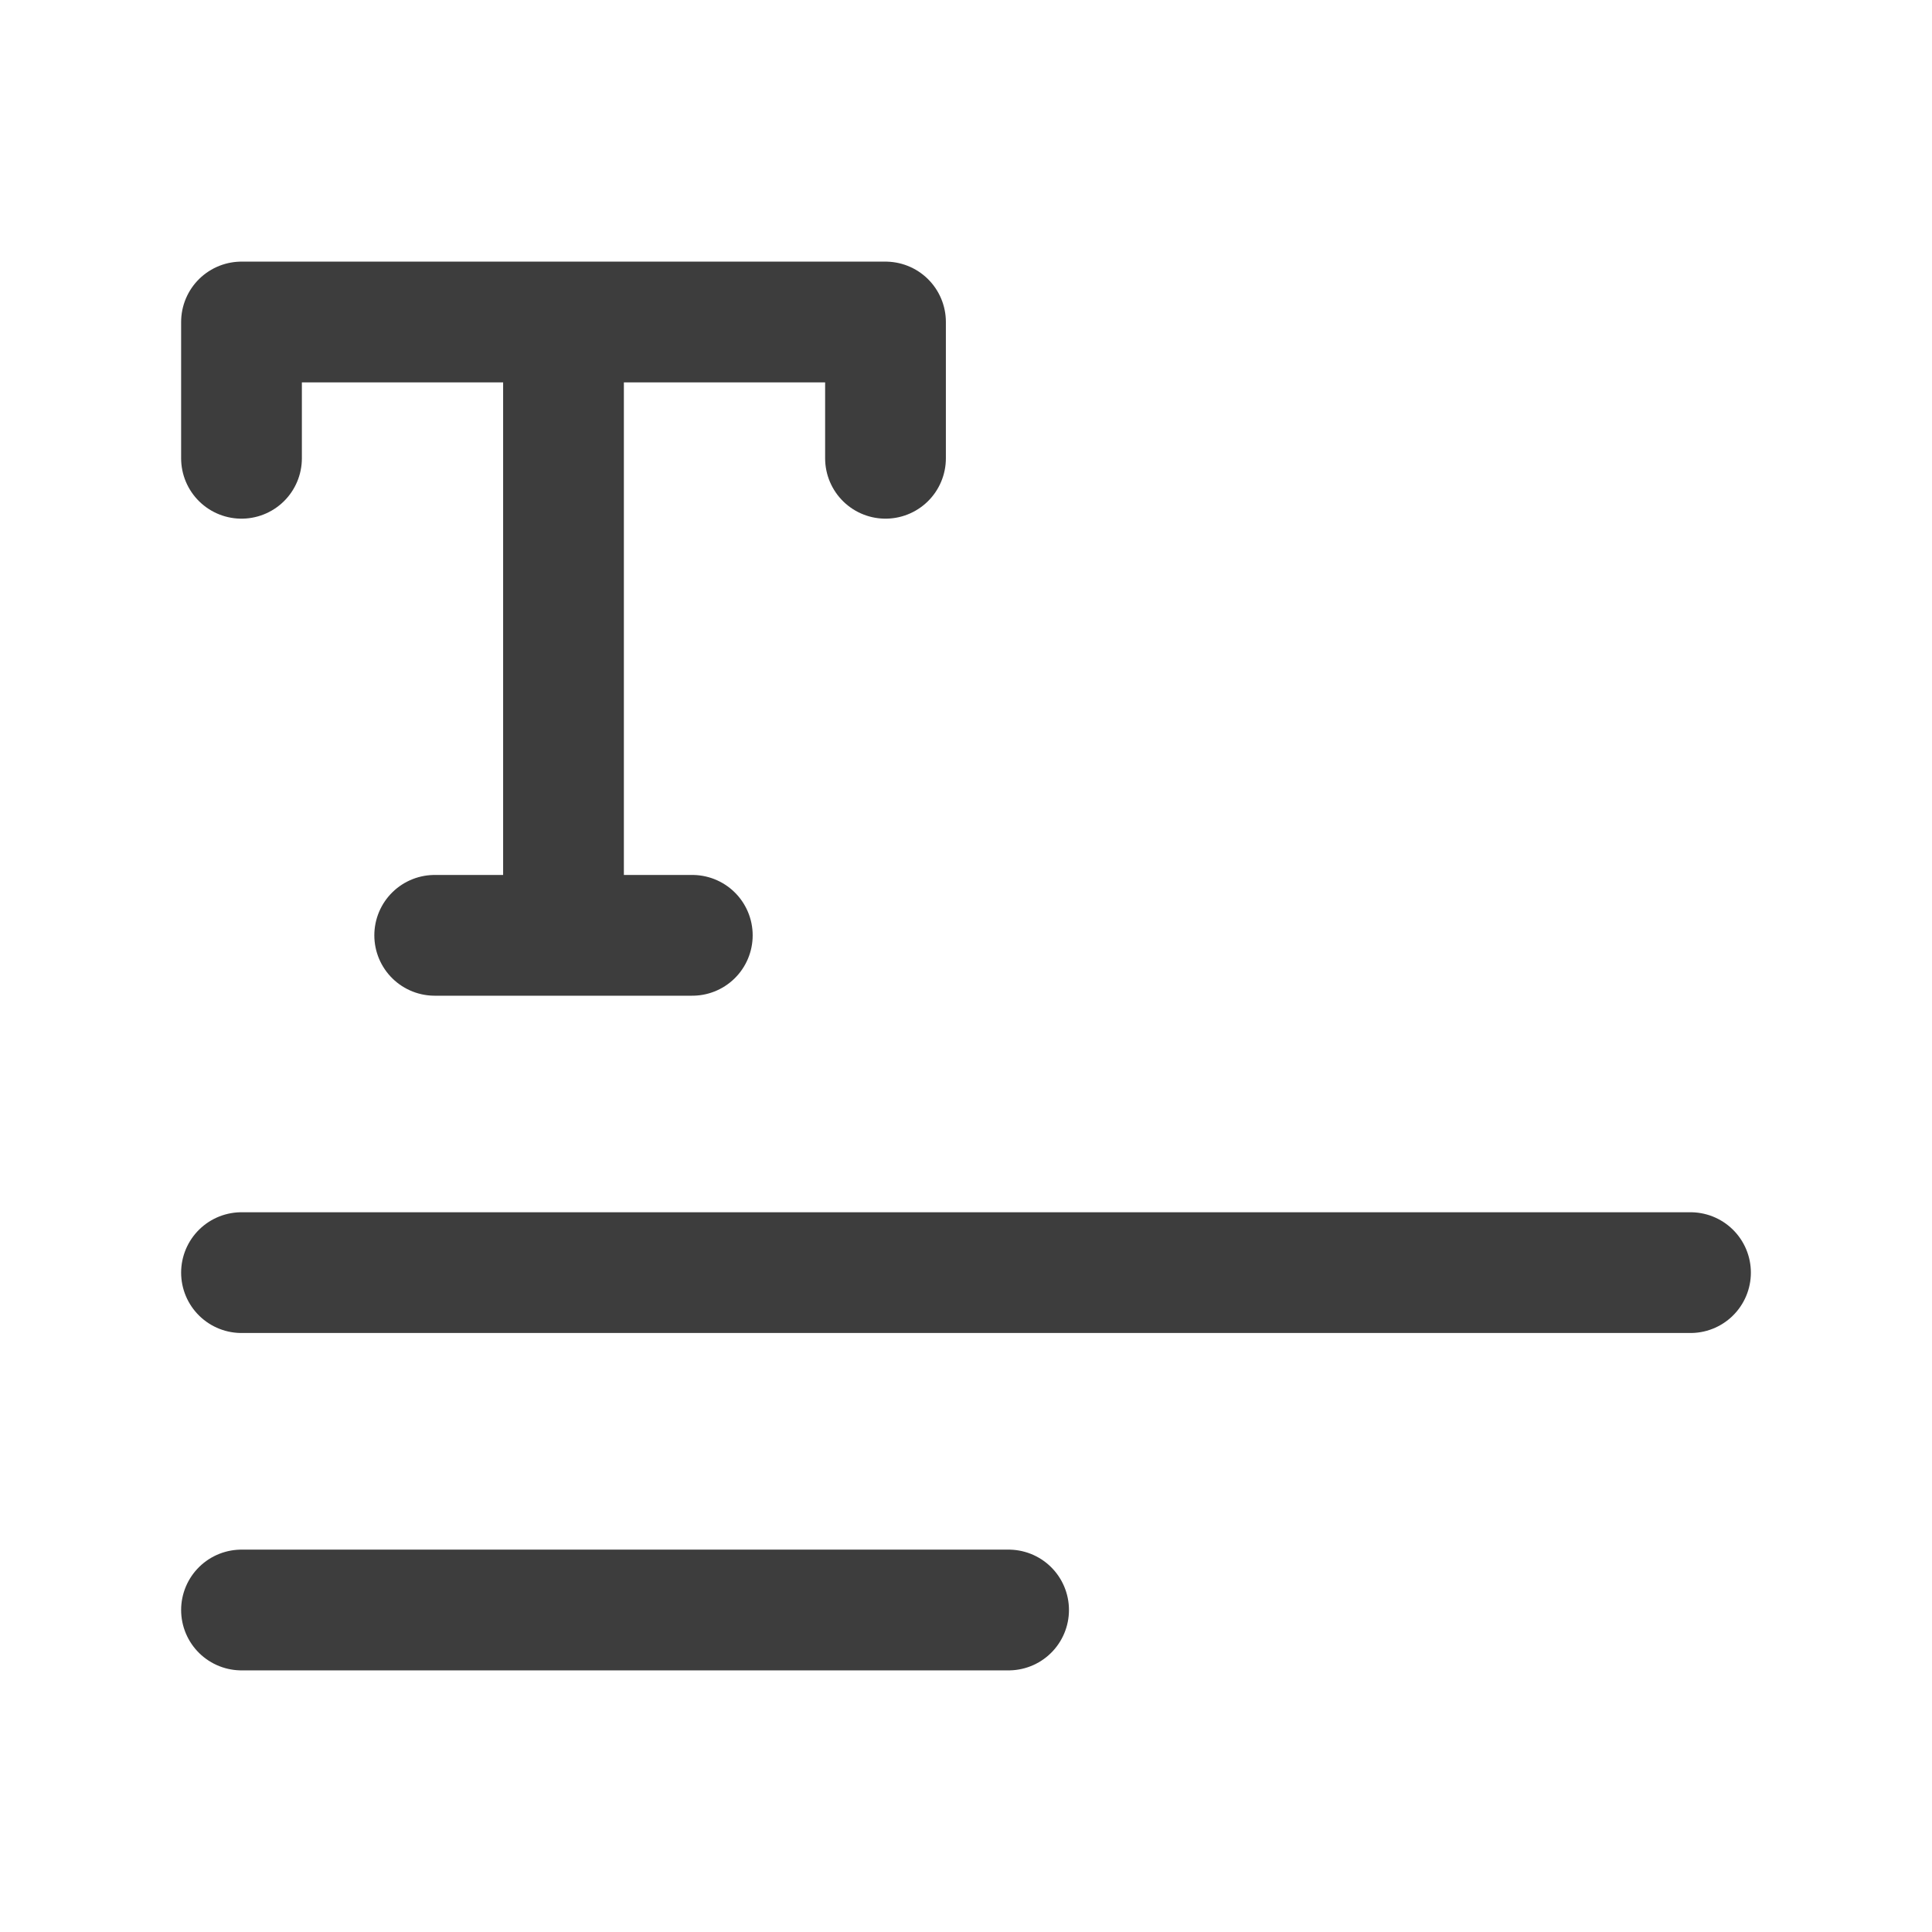 <svg width="24" height="24" viewBox="0 0 24 24" fill="none" xmlns="http://www.w3.org/2000/svg">
<path d="M3 20H12.529M3 15.809H21M7 4V11.619M3 5.693V4H11V5.693M5.4 11.619H8.6" stroke="#3D3D3D" stroke-width="1.5" stroke-linecap="round" stroke-linejoin="round"/>
</svg>

